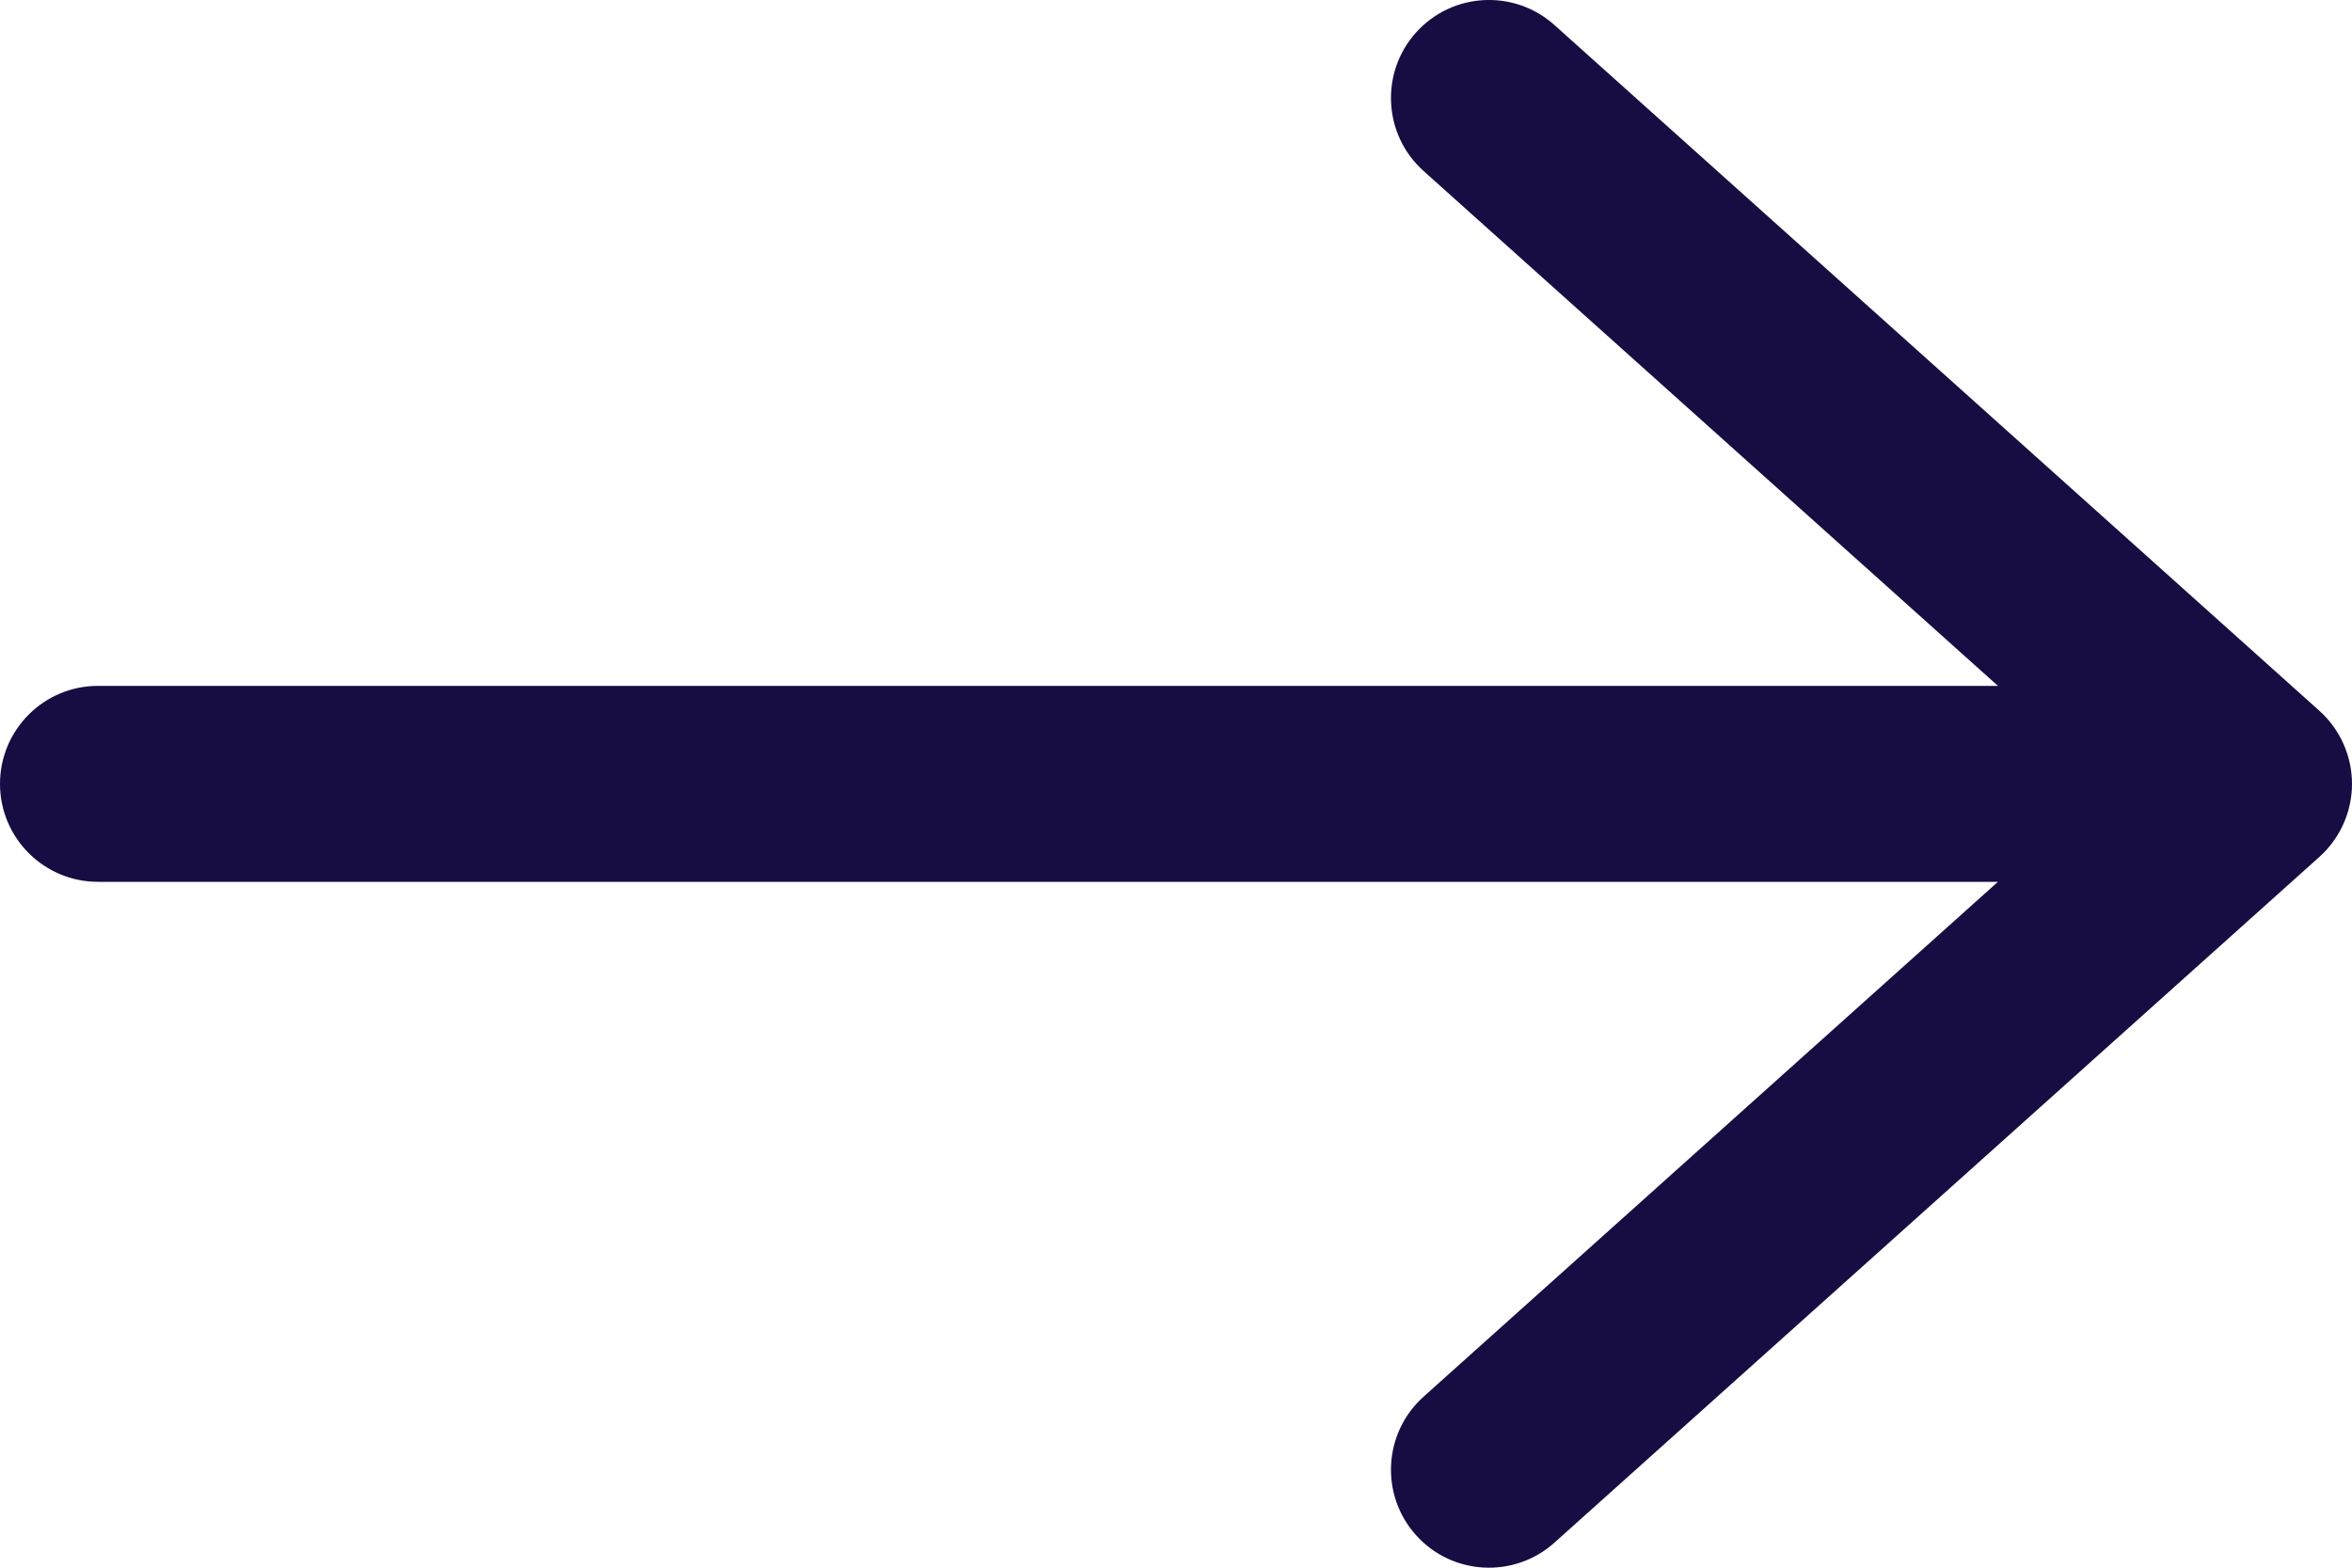 <svg width="24" height="16" viewBox="0 0 24 16" fill="none" xmlns="http://www.w3.org/2000/svg">
<path fill-rule="evenodd" clip-rule="evenodd" d="M15.861 0.255C15.45 -0.113 14.818 -0.079 14.449 0.332C14.08 0.744 14.115 1.376 14.526 1.745L20.387 7H1C0.448 7 0 7.448 0 8C0 8.552 0.448 9 1 9H20.387L14.526 14.255C14.115 14.624 14.08 15.256 14.449 15.668C14.818 16.079 15.45 16.113 15.861 15.745L23.668 8.745C23.879 8.555 24 8.284 24 8C24 7.716 23.879 7.445 23.668 7.255L15.861 0.255Z" fill="#170D42"/>
</svg>
